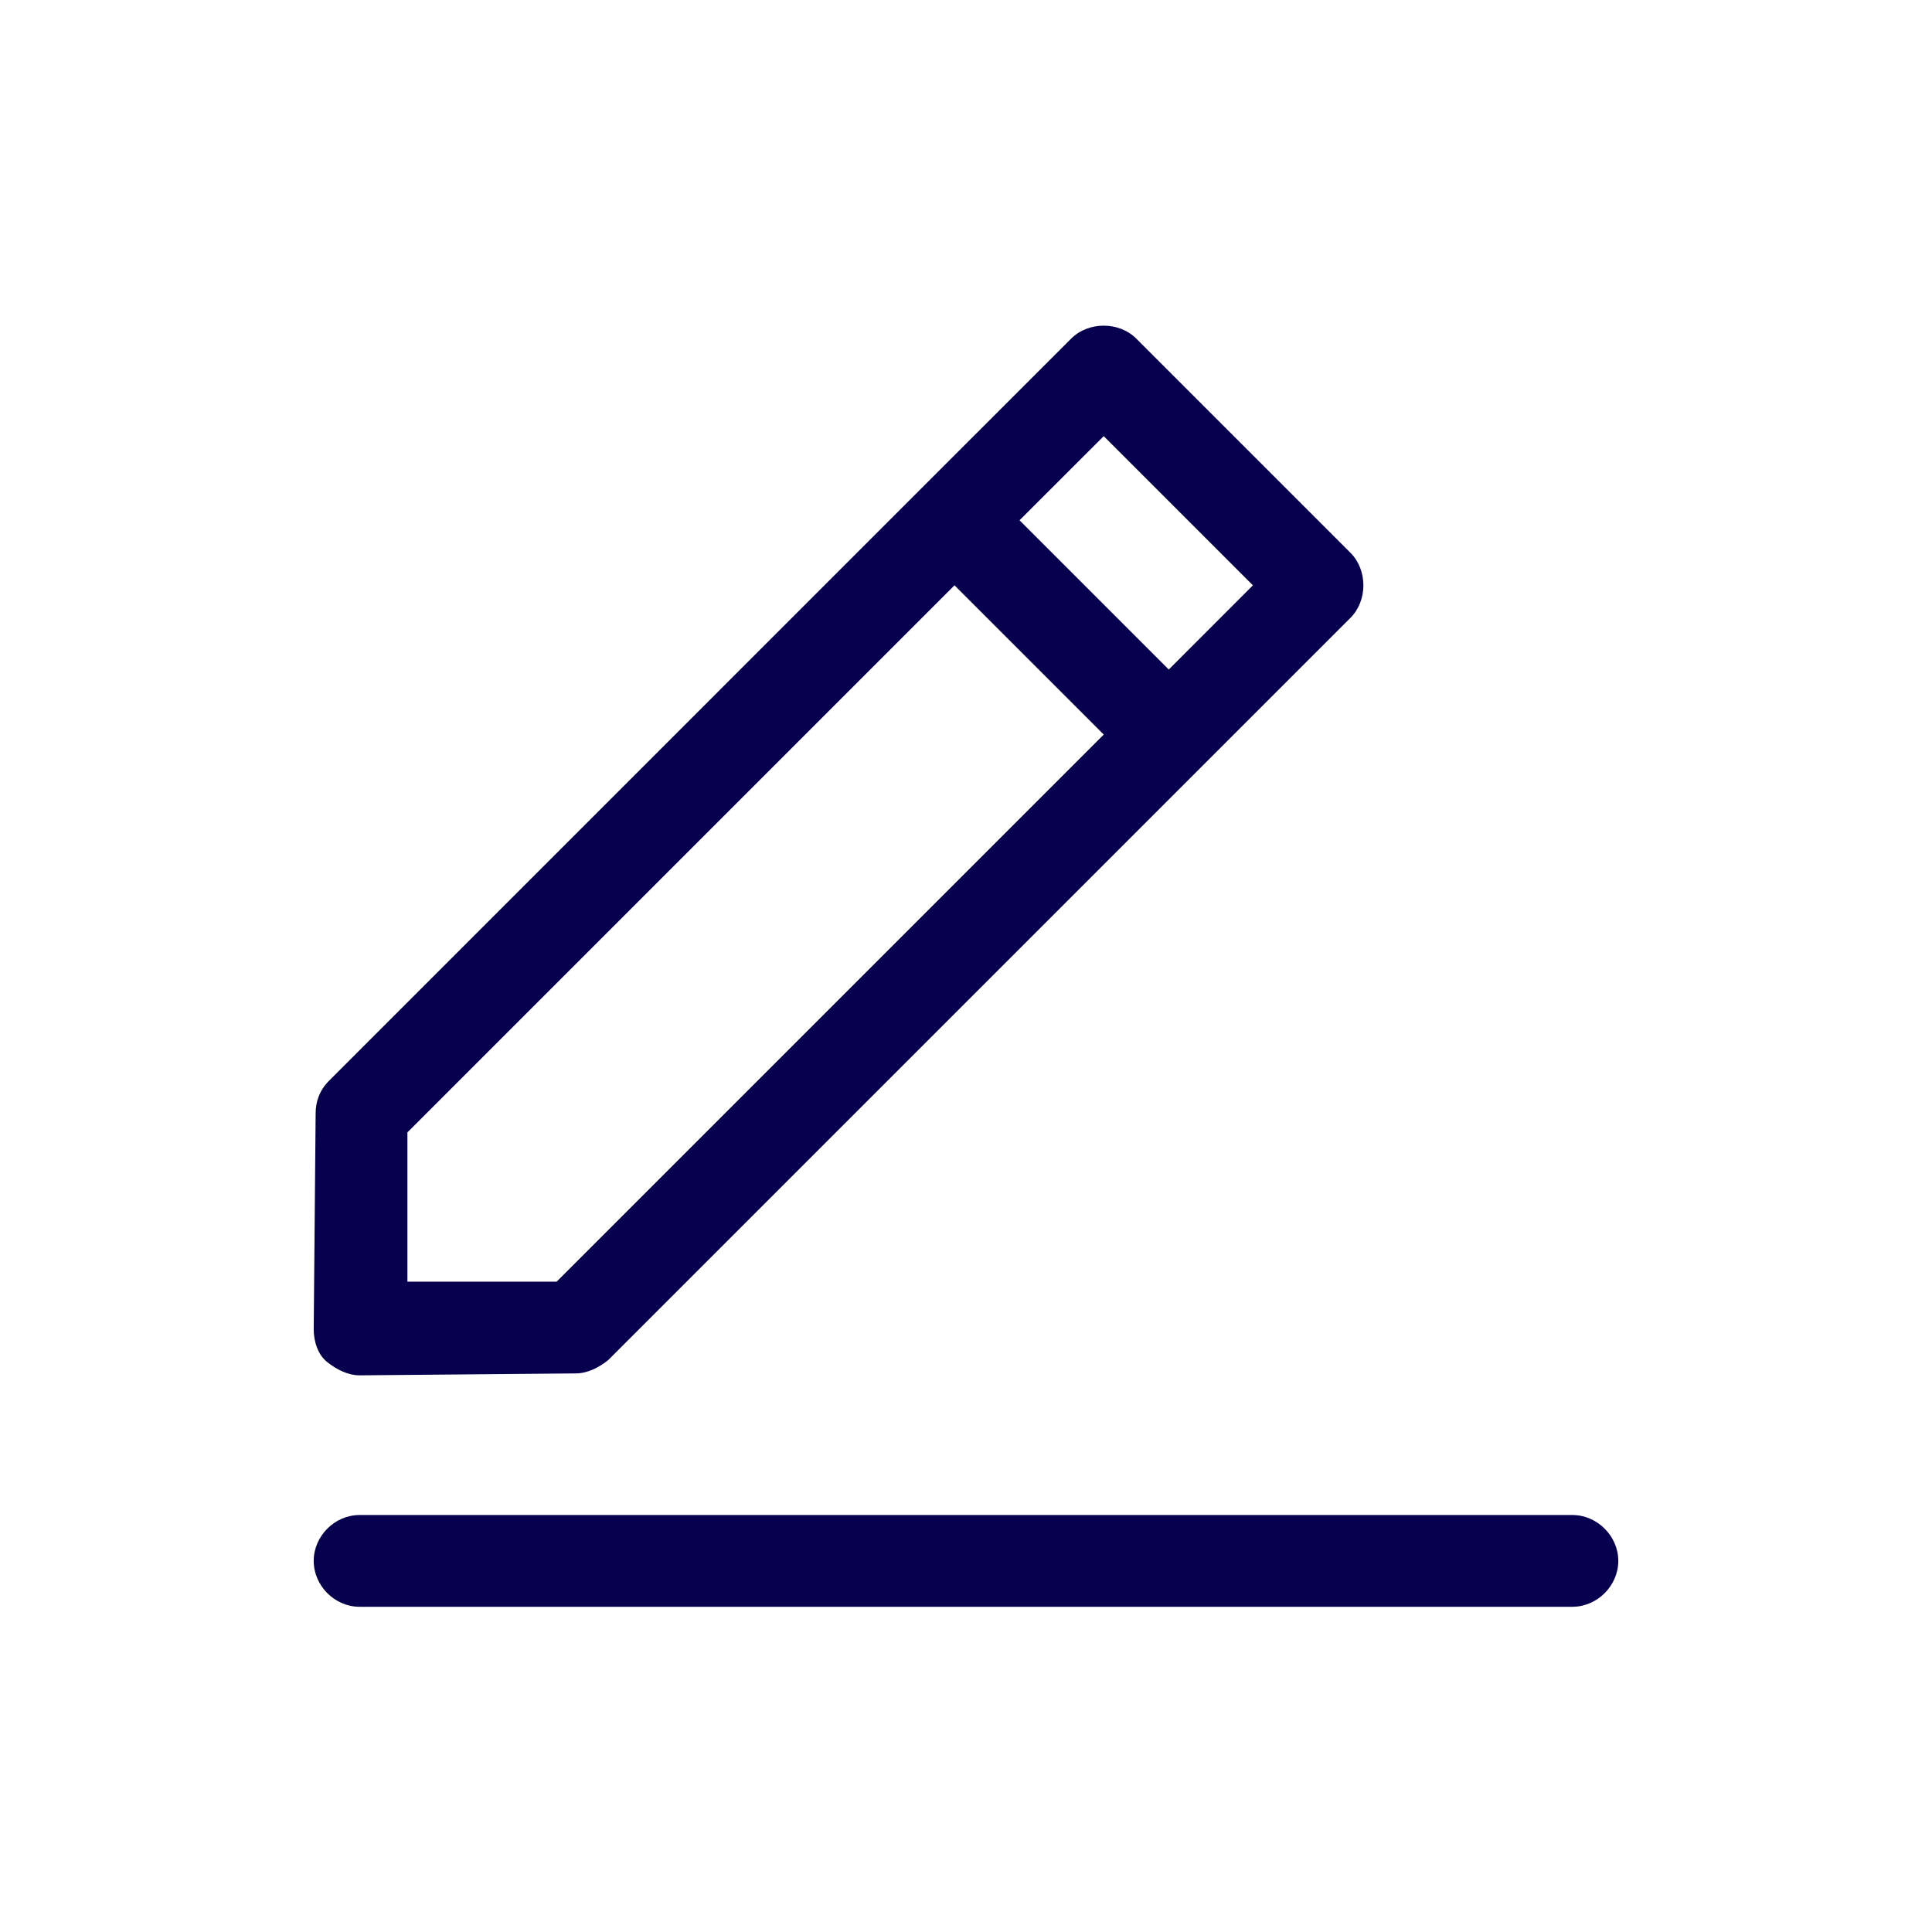 <svg width="24" height="24" viewBox="0 0 24 24" fill="none" xmlns="http://www.w3.org/2000/svg">
<path d="M19.533 18.82H4.467C4.158 18.82 3.897 19.081 3.897 19.39C3.897 19.699 4.158 19.96 4.467 19.96H19.533C19.841 19.96 20.103 19.699 20.103 19.39C20.103 19.081 19.841 18.82 19.533 18.82ZM3.921 13.83L3.897 16.515C3.897 16.657 3.945 16.824 4.063 16.919C4.182 17.014 4.325 17.085 4.467 17.085L7.152 17.061C7.295 17.061 7.438 16.99 7.556 16.895L16.776 7.675C16.99 7.461 16.99 7.081 16.776 6.867L14.115 4.206C13.901 3.992 13.521 3.992 13.307 4.206L11.453 6.059L4.087 13.426C3.968 13.545 3.921 13.687 3.921 13.83ZM15.564 7.271L14.519 8.317L12.665 6.463L13.711 5.418L15.564 7.271ZM5.061 14.067L11.857 7.271L13.711 9.125L6.915 15.921H5.061V14.067Z" fill="#06004F"/>
</svg>
